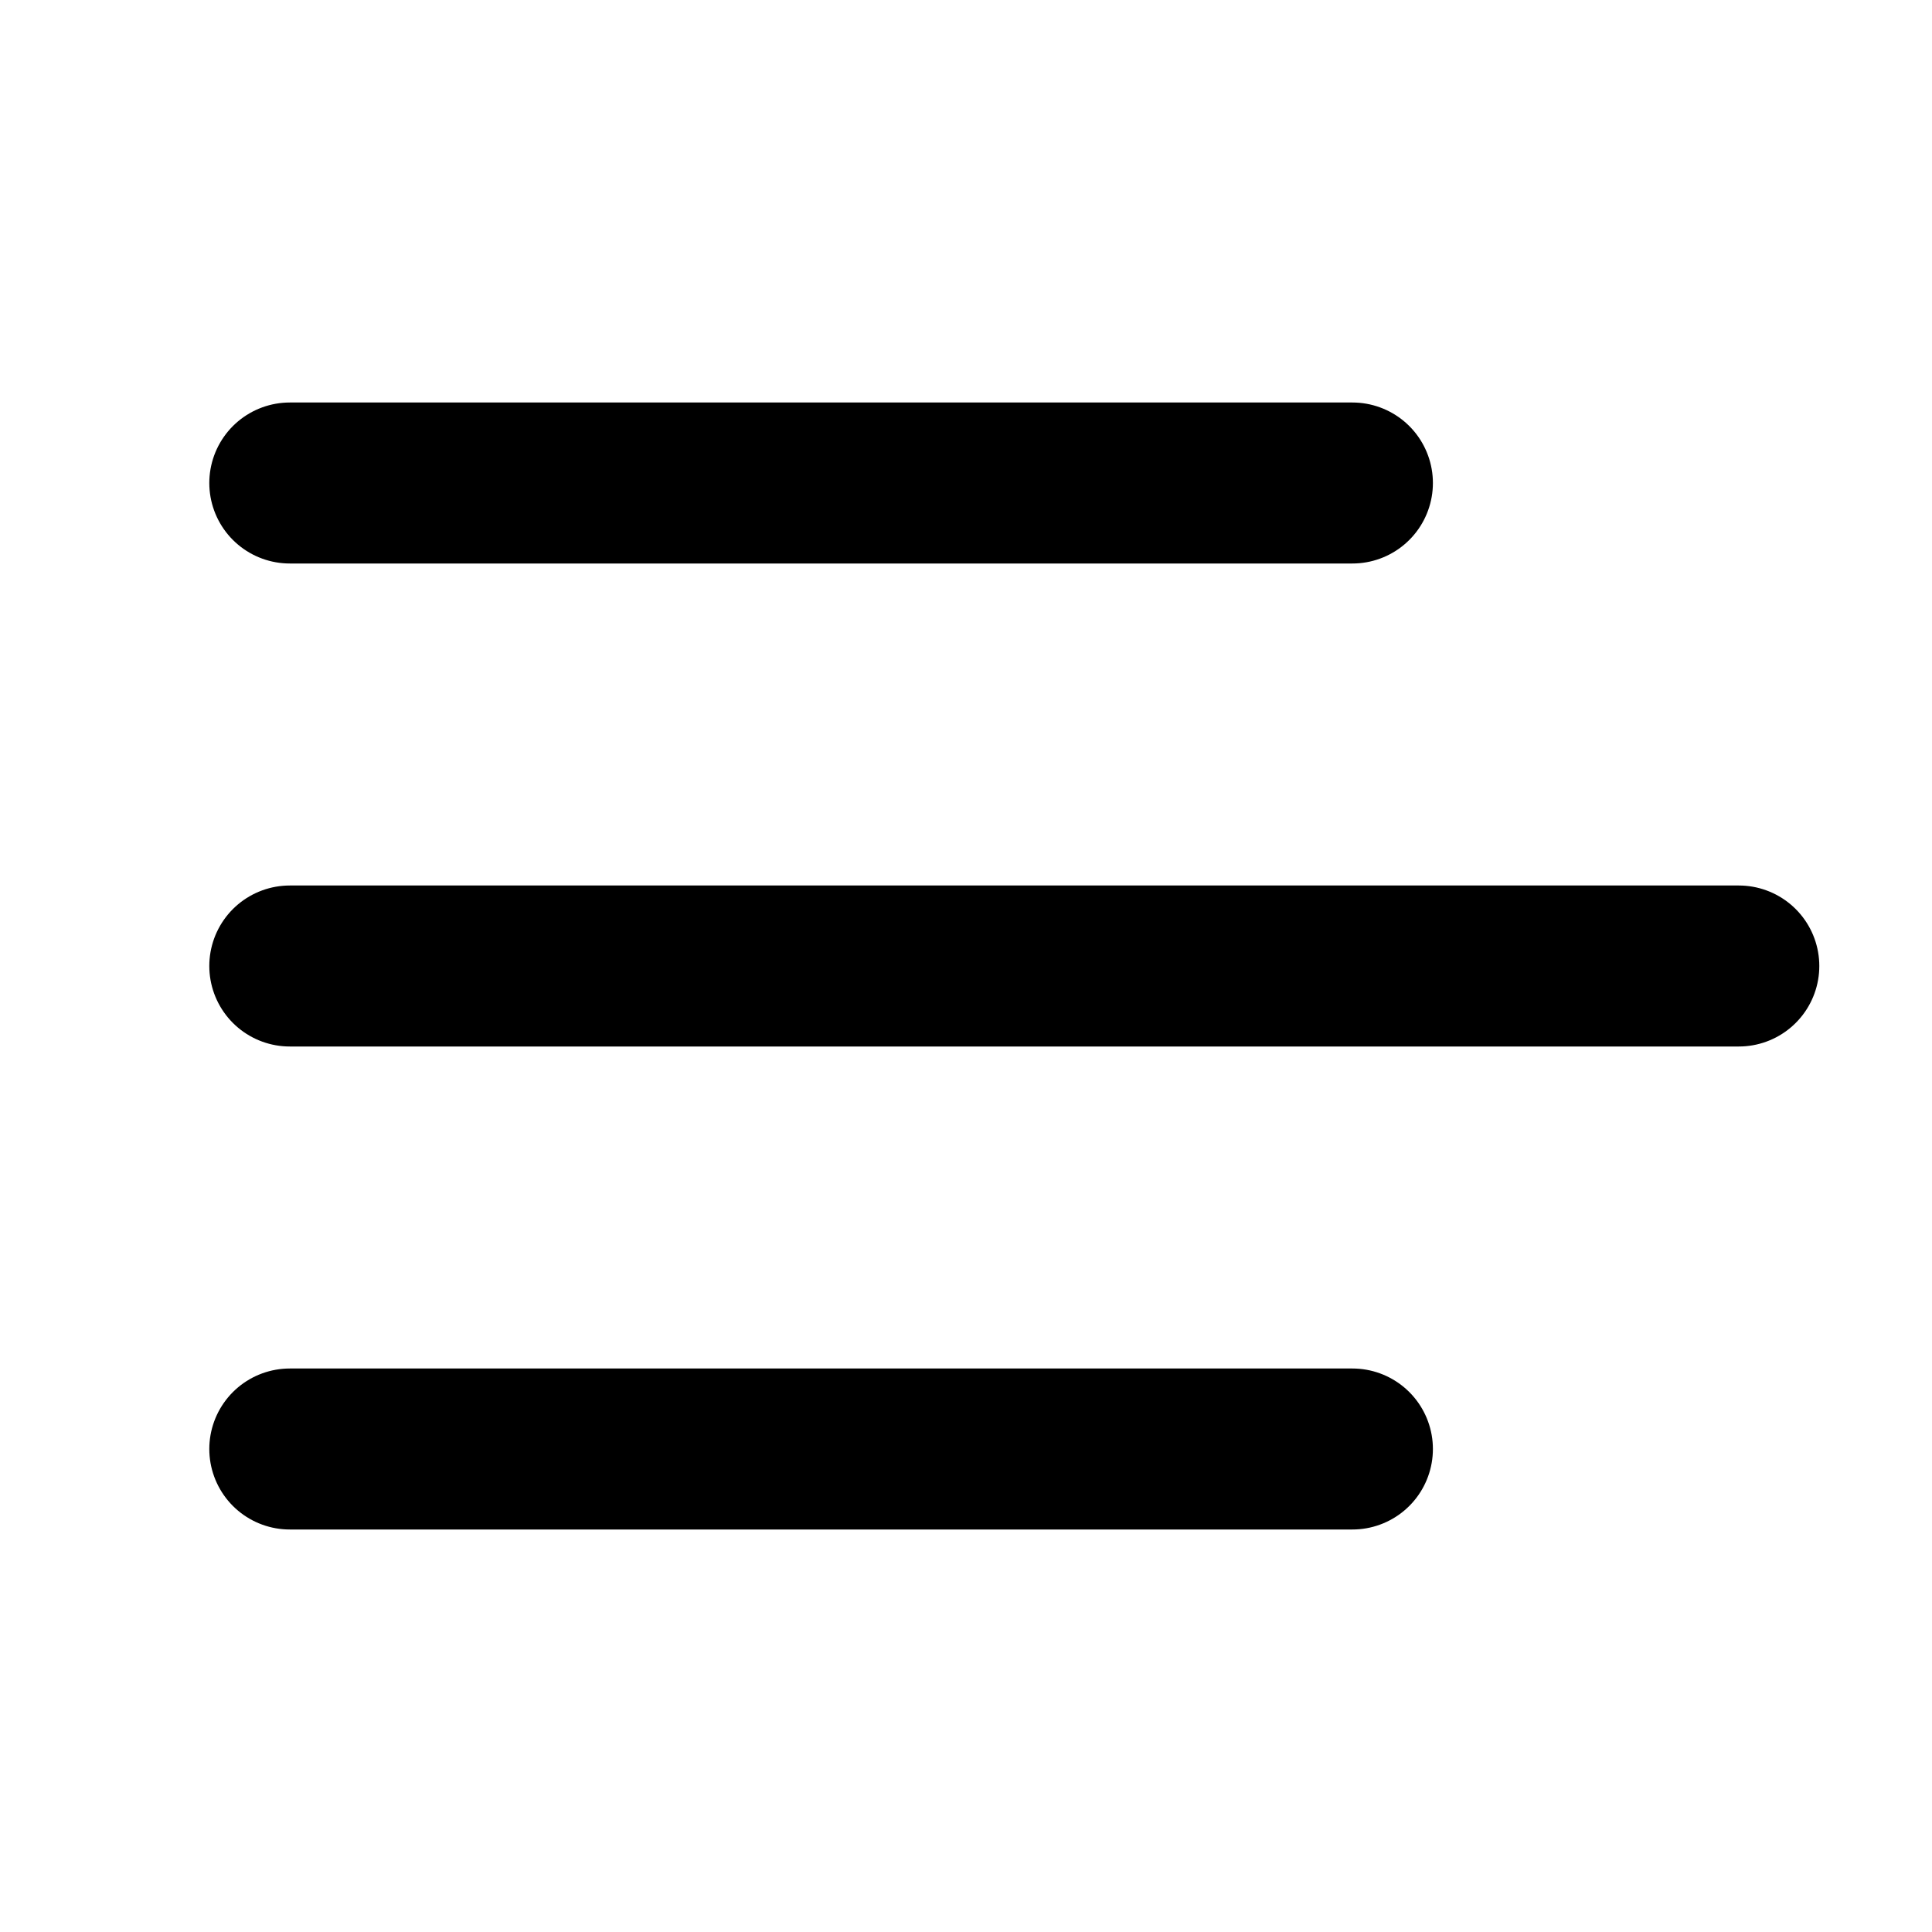 <svg width="24" height="24" viewBox="0 0 24 24" fill="none" xmlns="http://www.w3.org/2000/svg">
<path d="M3.6 12H21.6" stroke="currentColor" stroke-width="2" stroke-linecap="round" stroke-linejoin="round"/>
<path d="M3.6 6H16.8" stroke="currentColor" stroke-width="2" stroke-linecap="round" stroke-linejoin="round"/>
<path d="M3.6 18H16.8" stroke="currentColor" stroke-width="2" stroke-linecap="round" stroke-linejoin="round"/>
</svg>
